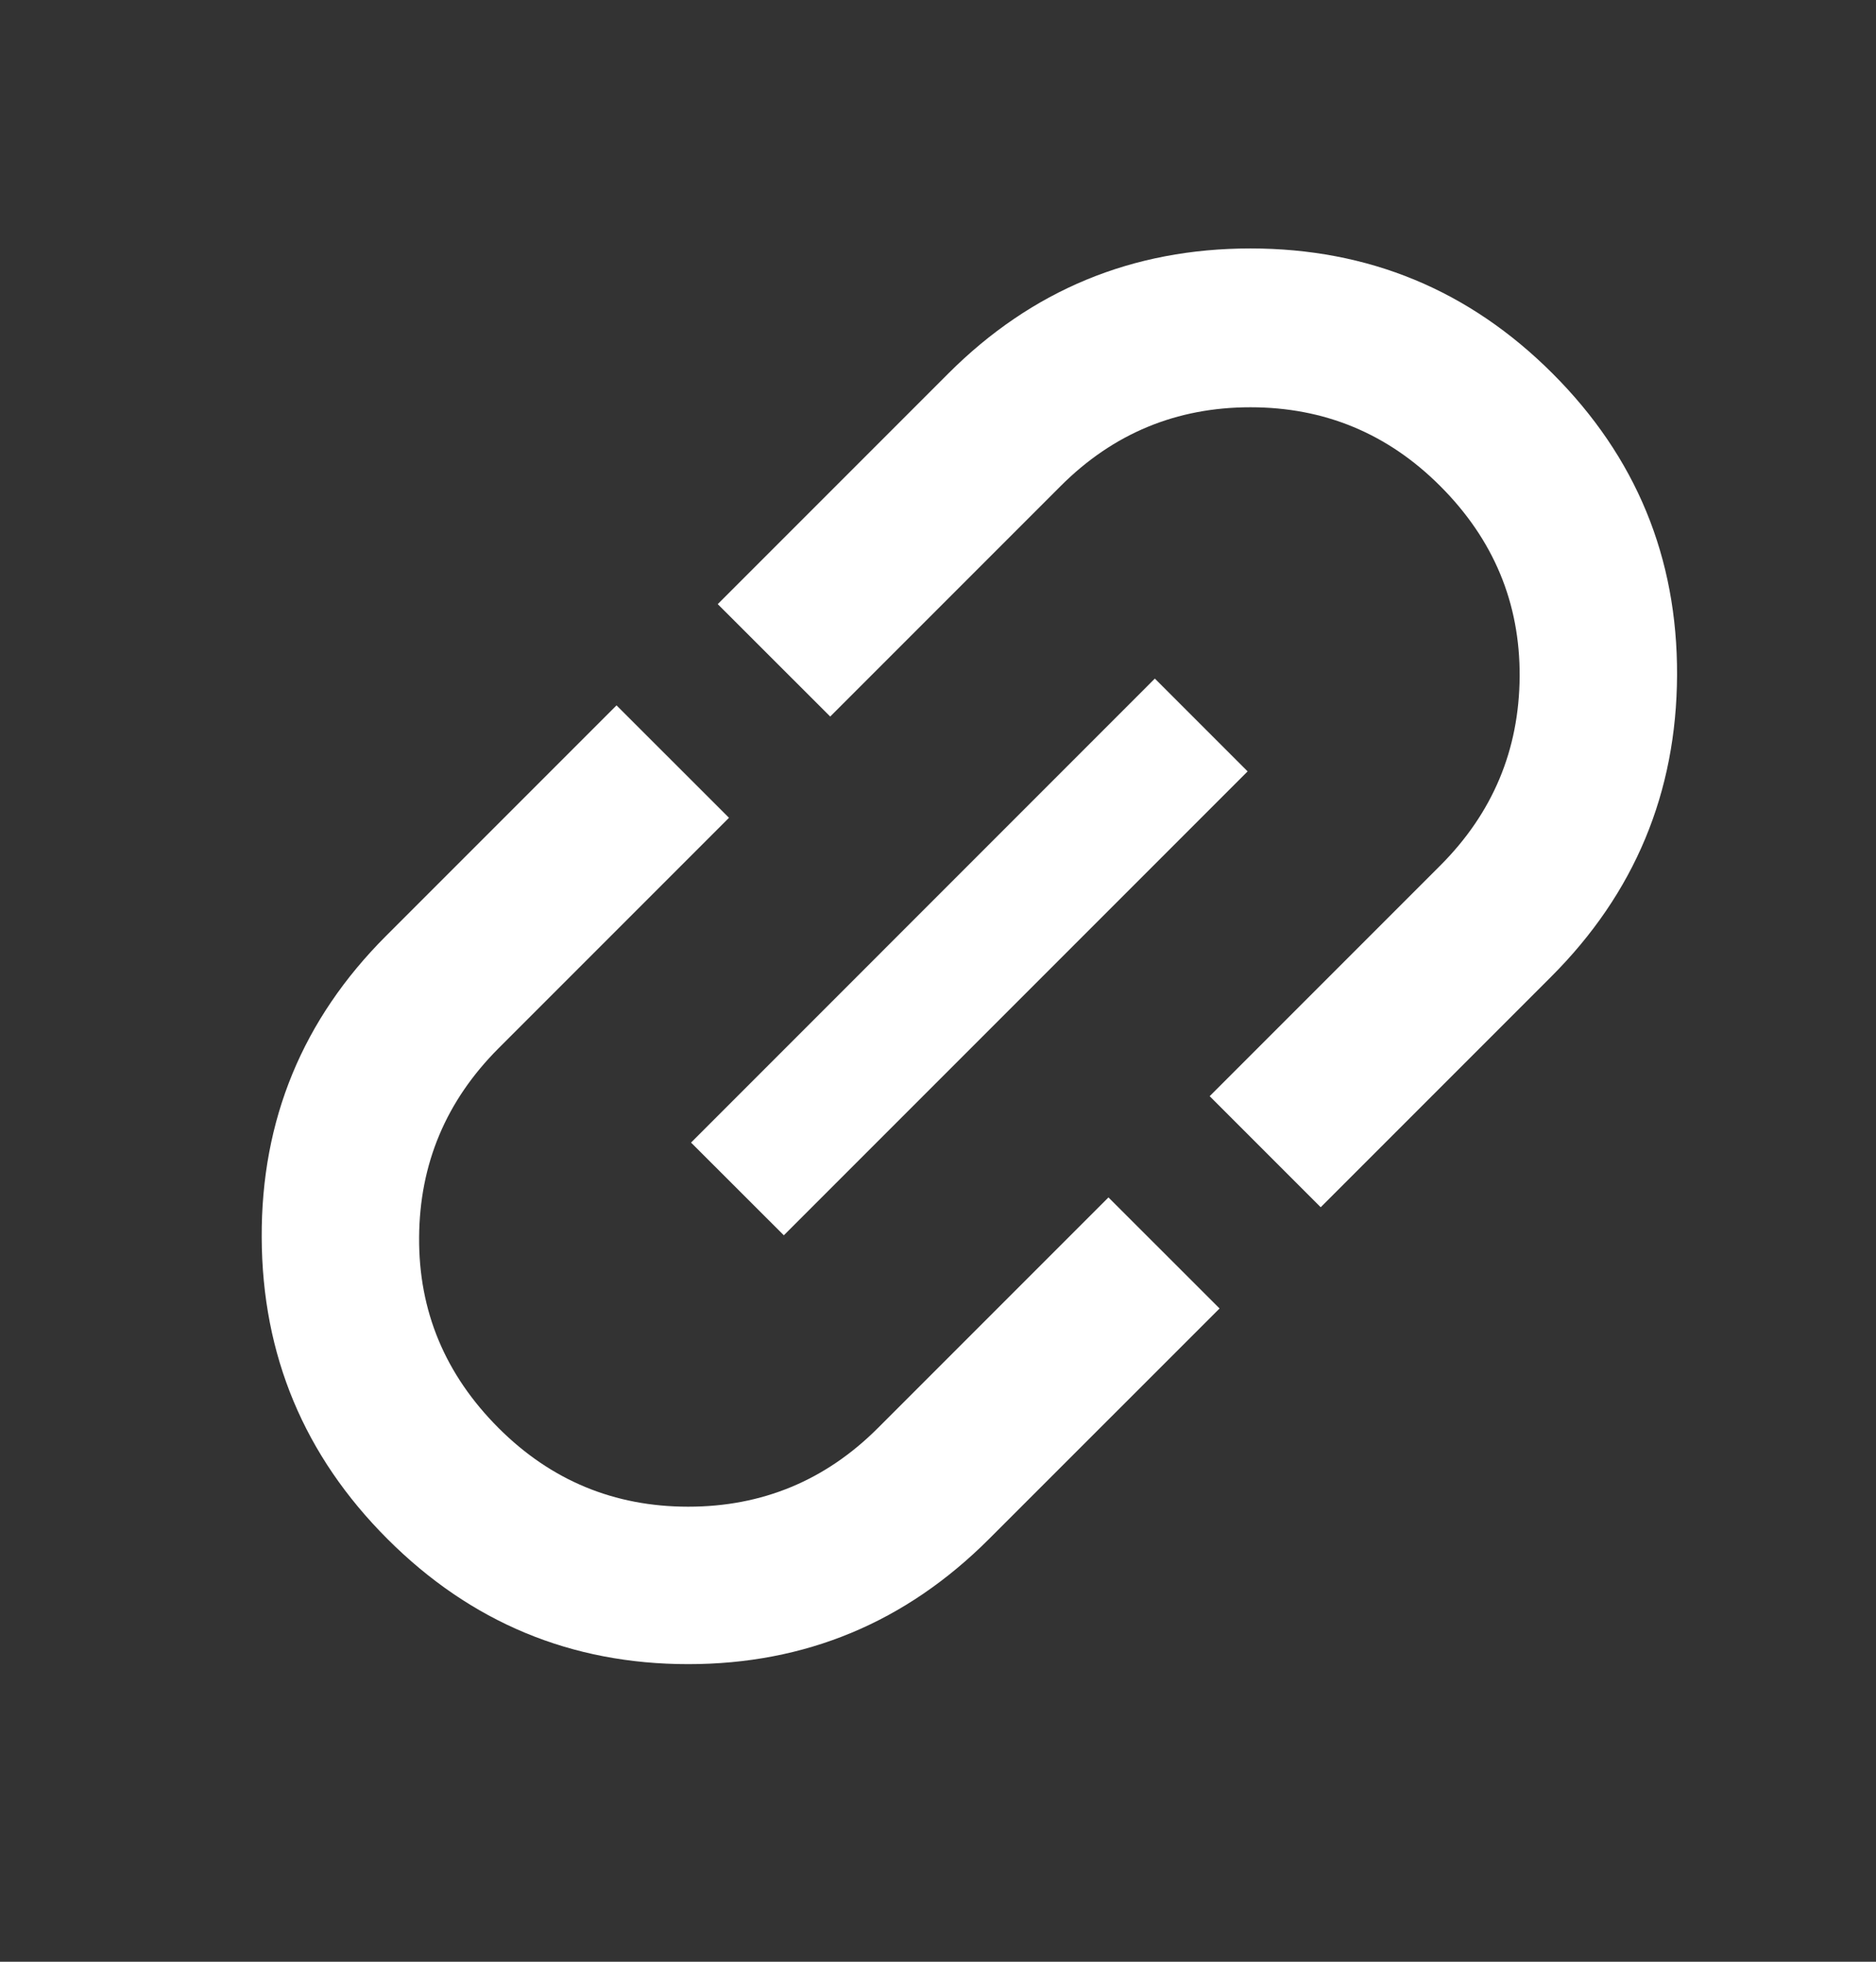<svg width="22" height="23" viewBox="0 0 22 23" fill="none" xmlns="http://www.w3.org/2000/svg">
<rect x="0" y="0" width="22" height="23" fill="#333333" stroke="none"/>
<path d="M14.302 15.341L11.598 18.044C10.62 19.022 9.445 19.511 8.071 19.511C6.698 19.511 5.522 19.022 4.544 18.044C3.566 17.066 3.074 15.887 3.069 14.508C3.063 13.129 3.549 11.951 4.527 10.973L7.23 8.27L8.549 9.588L5.846 12.291C5.231 12.907 4.92 13.646 4.915 14.508C4.909 15.371 5.22 16.115 5.846 16.742C6.461 17.357 7.203 17.665 8.071 17.665C8.939 17.665 9.681 17.357 10.296 16.742L12.999 14.039L14.302 15.341ZM9.192 14.483L8.104 13.396L13.543 7.956L14.631 9.044L9.192 14.483ZM15.488 14.154L14.186 12.852L16.889 10.149C17.505 9.533 17.815 8.794 17.821 7.932C17.826 7.069 17.516 6.325 16.889 5.698C16.274 5.083 15.532 4.775 14.664 4.775C13.796 4.775 13.054 5.083 12.439 5.698L9.736 8.401L8.417 7.083L11.12 4.38C12.098 3.402 13.28 2.913 14.664 2.913C16.049 2.913 17.23 3.402 18.208 4.38C19.186 5.358 19.672 6.536 19.667 7.915C19.661 9.294 19.169 10.473 18.191 11.451L15.488 14.154Z" fill="white"/>
</svg>
